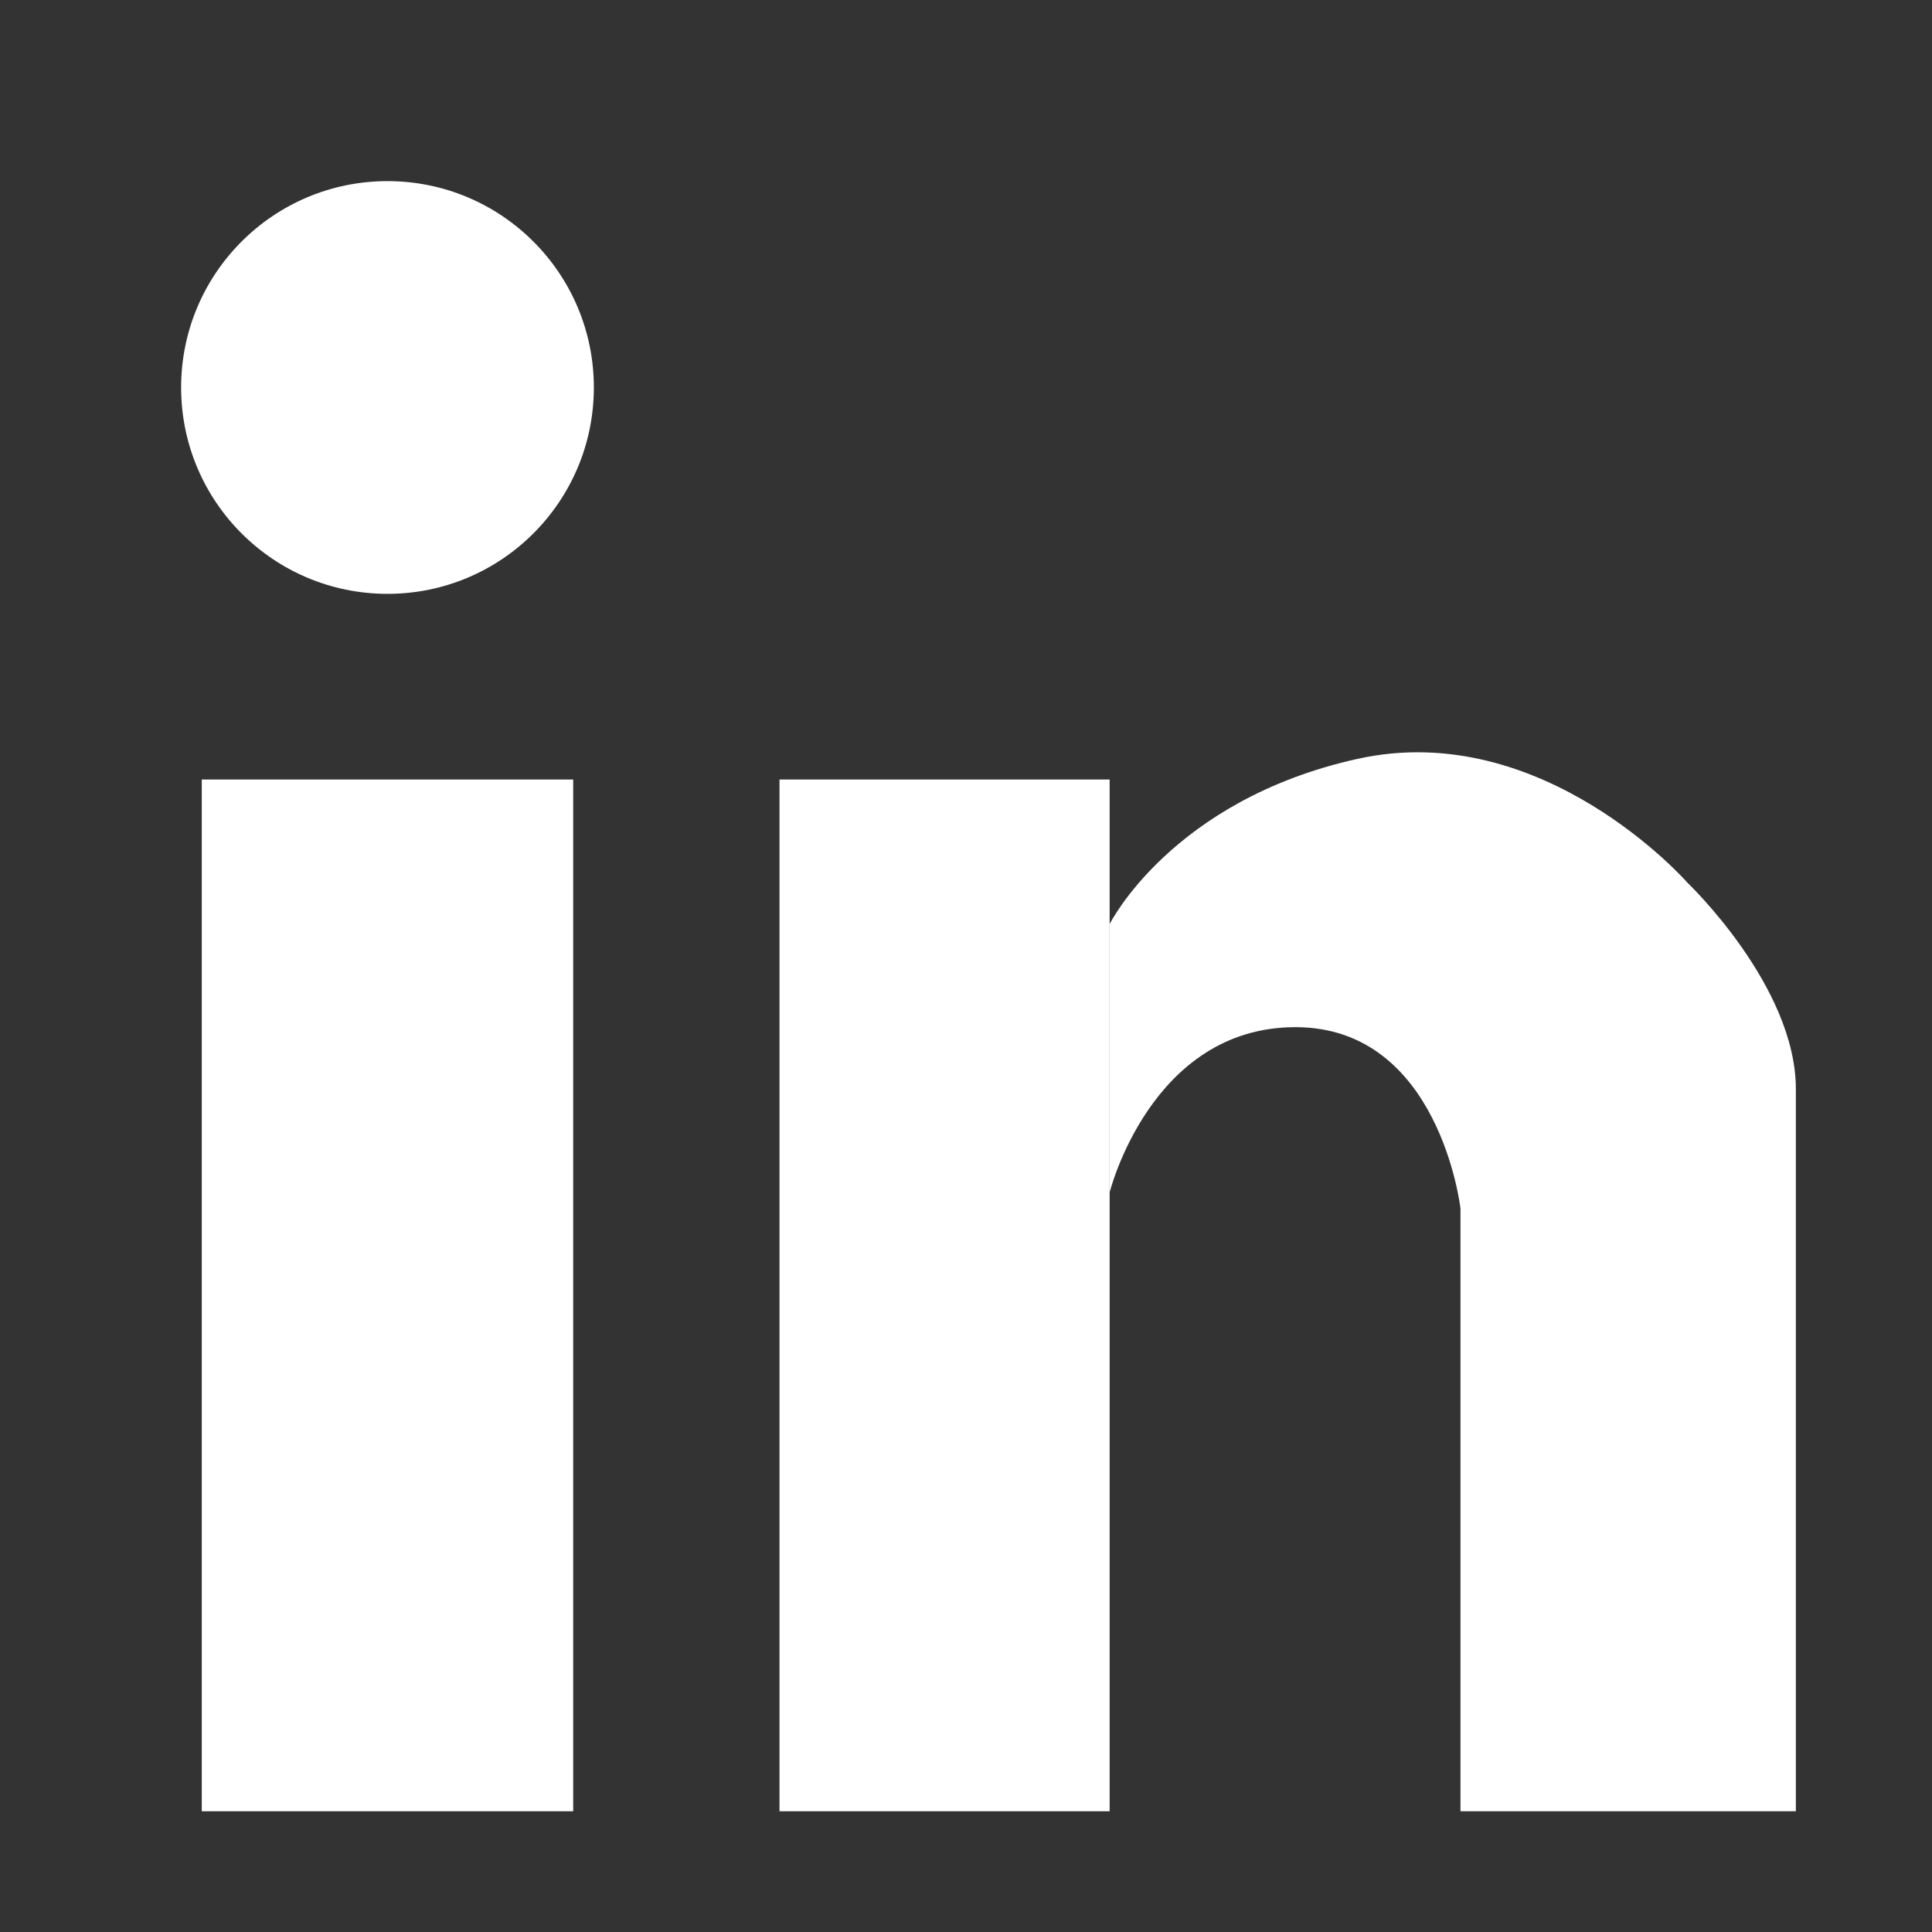 <svg width="32" height="32" viewBox="0 0 32 32" fill="none" xmlns="http://www.w3.org/2000/svg">
<rect x="0" y="0" width="32" height="32" fill="#333333" stroke="none"/>
<path d="M18.38 15.304C18.38 15.304 19.405 13.253 22.481 12.57C25.557 11.886 27.949 14.62 27.949 14.62C27.949 14.62 29.745 16.329 29.745 18.038V30H24.19V20.015C24.19 20.015 23.848 17.013 21.456 17.013C19.063 17.013 18.38 19.747 18.38 19.747V15.304Z" fill="white"/>
<rect x="3.342" y="12.911" width="6.152" height="17.089" fill="white"/>
<rect x="12.911" y="12.911" width="5.468" height="17.089" fill="white"/>
<circle cx="6.418" cy="6.418" r="3.418" fill="white"/>
</svg>
